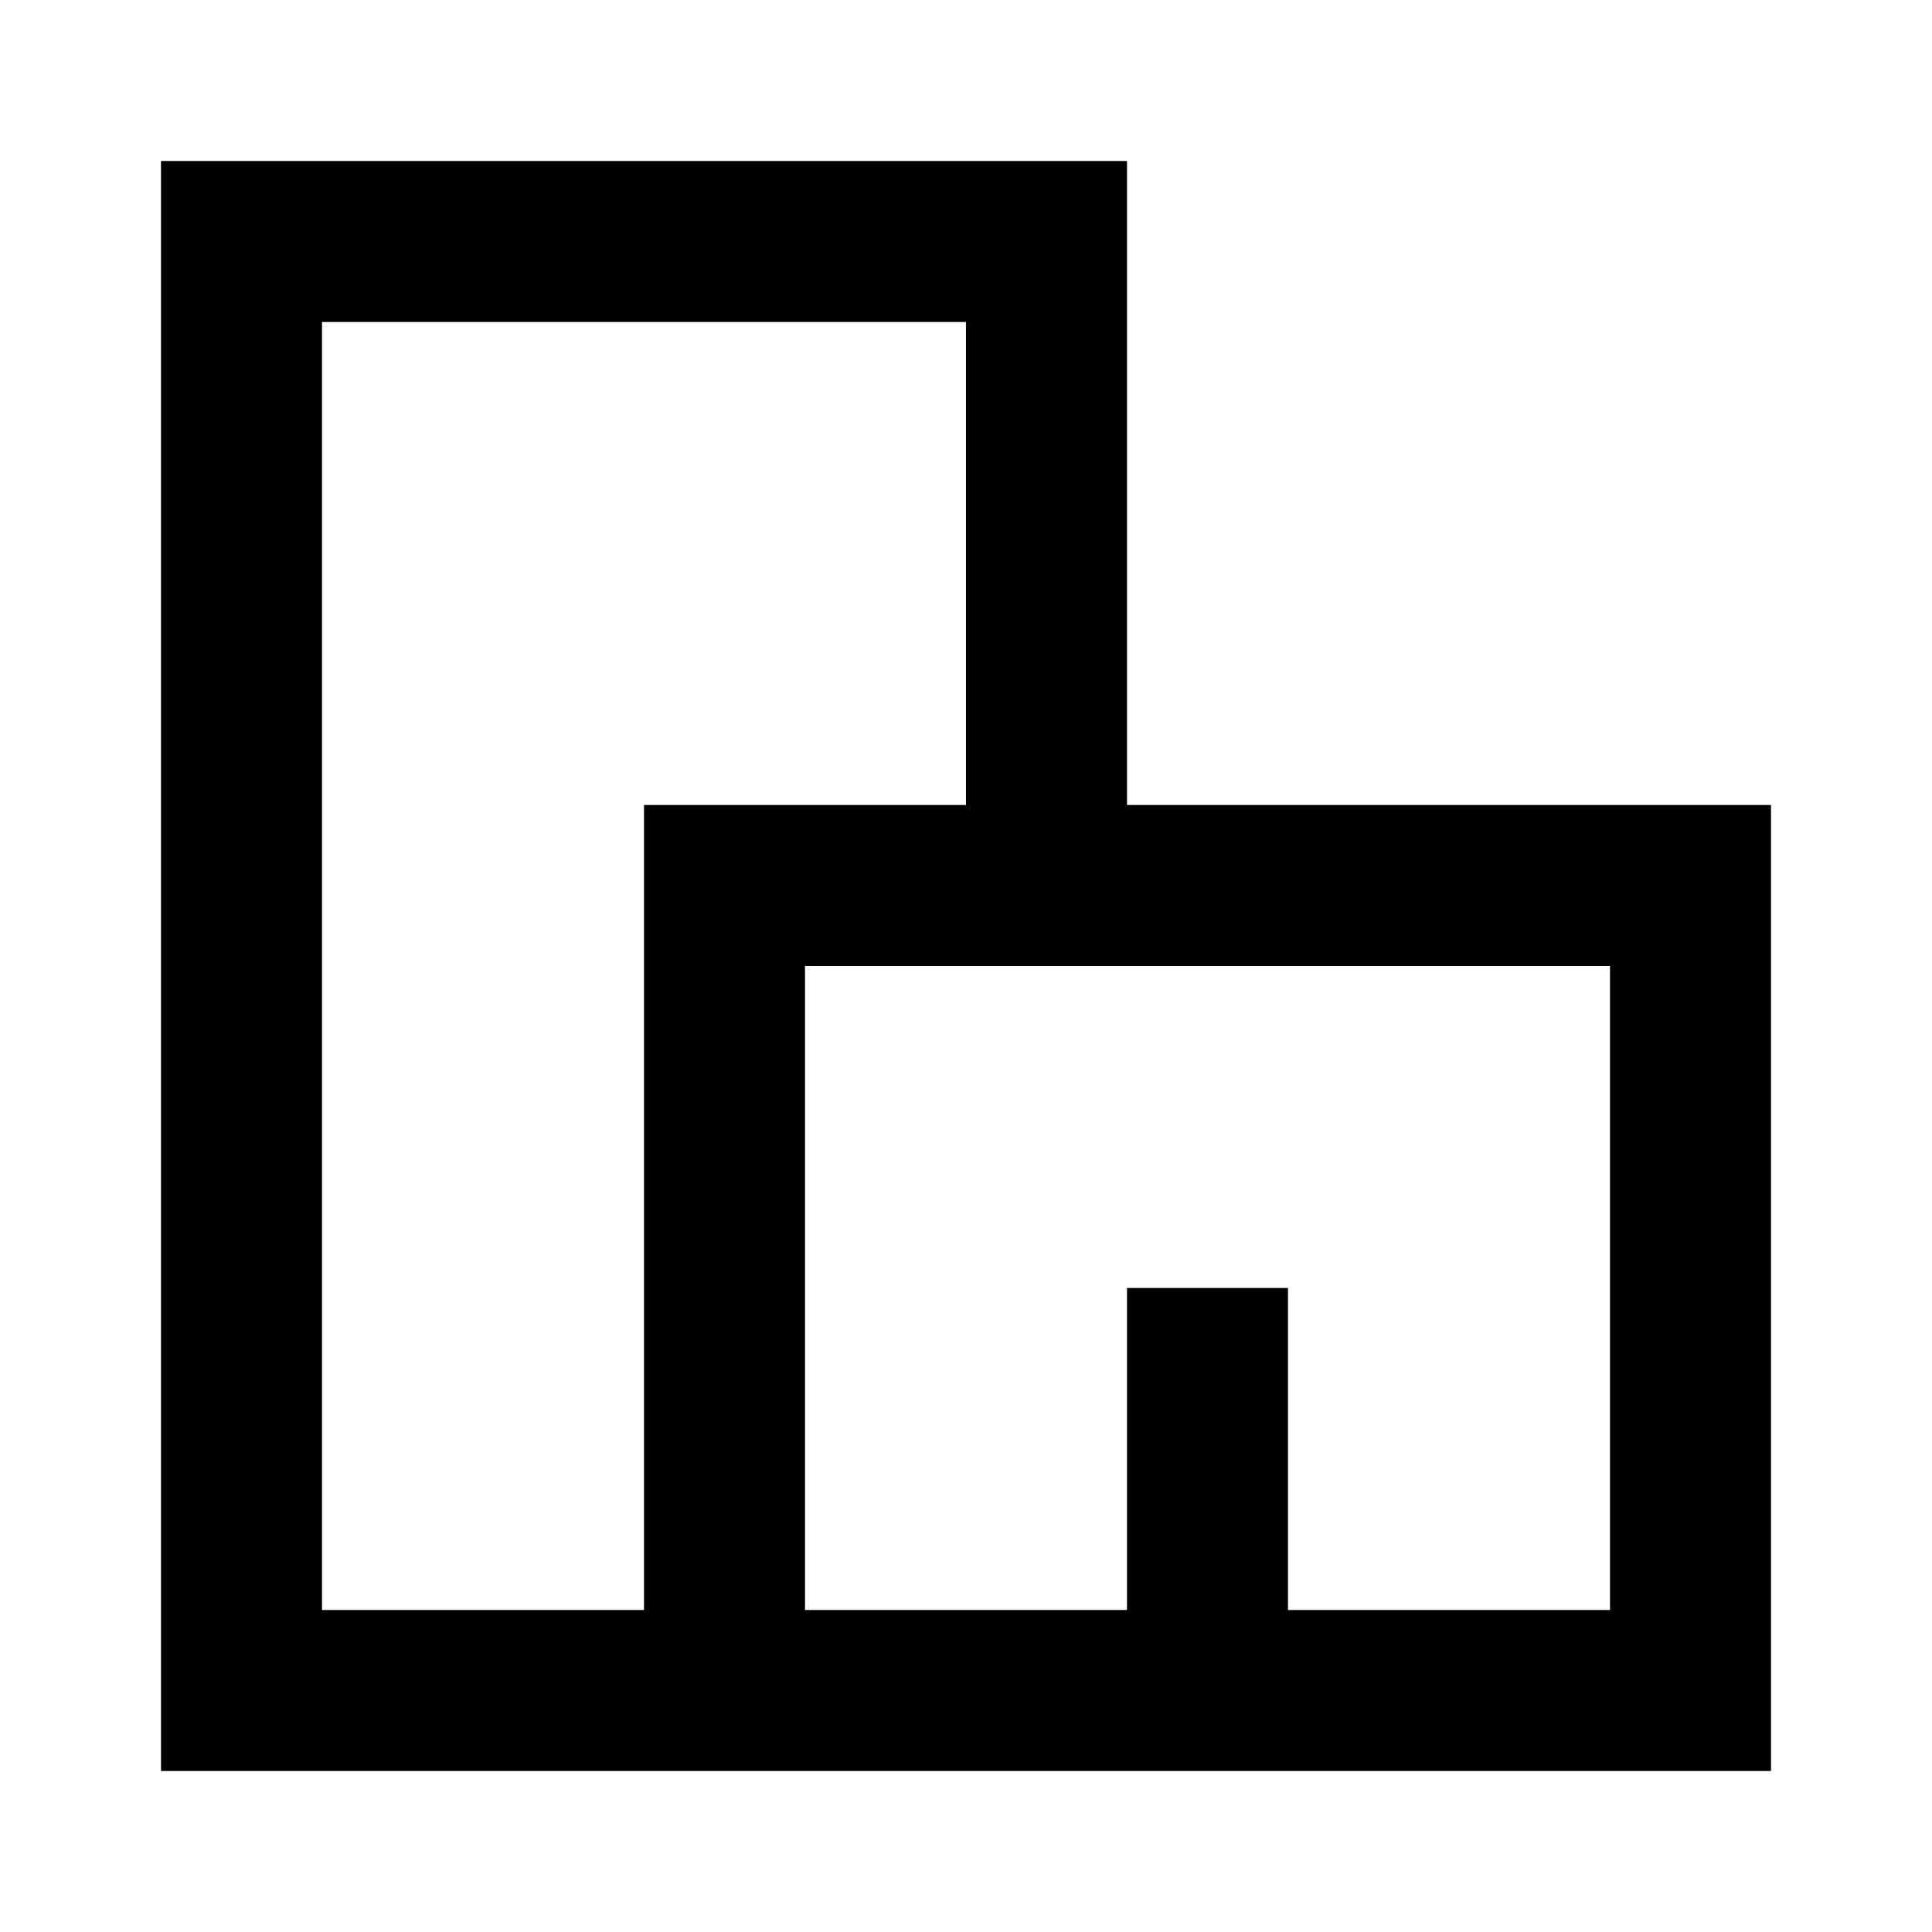 <svg width="24" height="24" viewBox="0 0 24 24" fill="none" xmlns="http://www.w3.org/2000/svg">
<path d="M14 2H2V22H22V10H14V2ZM12 10H8V20H4V4H12V10ZM10 20V12H20V20H16V16H14V20H10Z" fill="black"/>
</svg>
